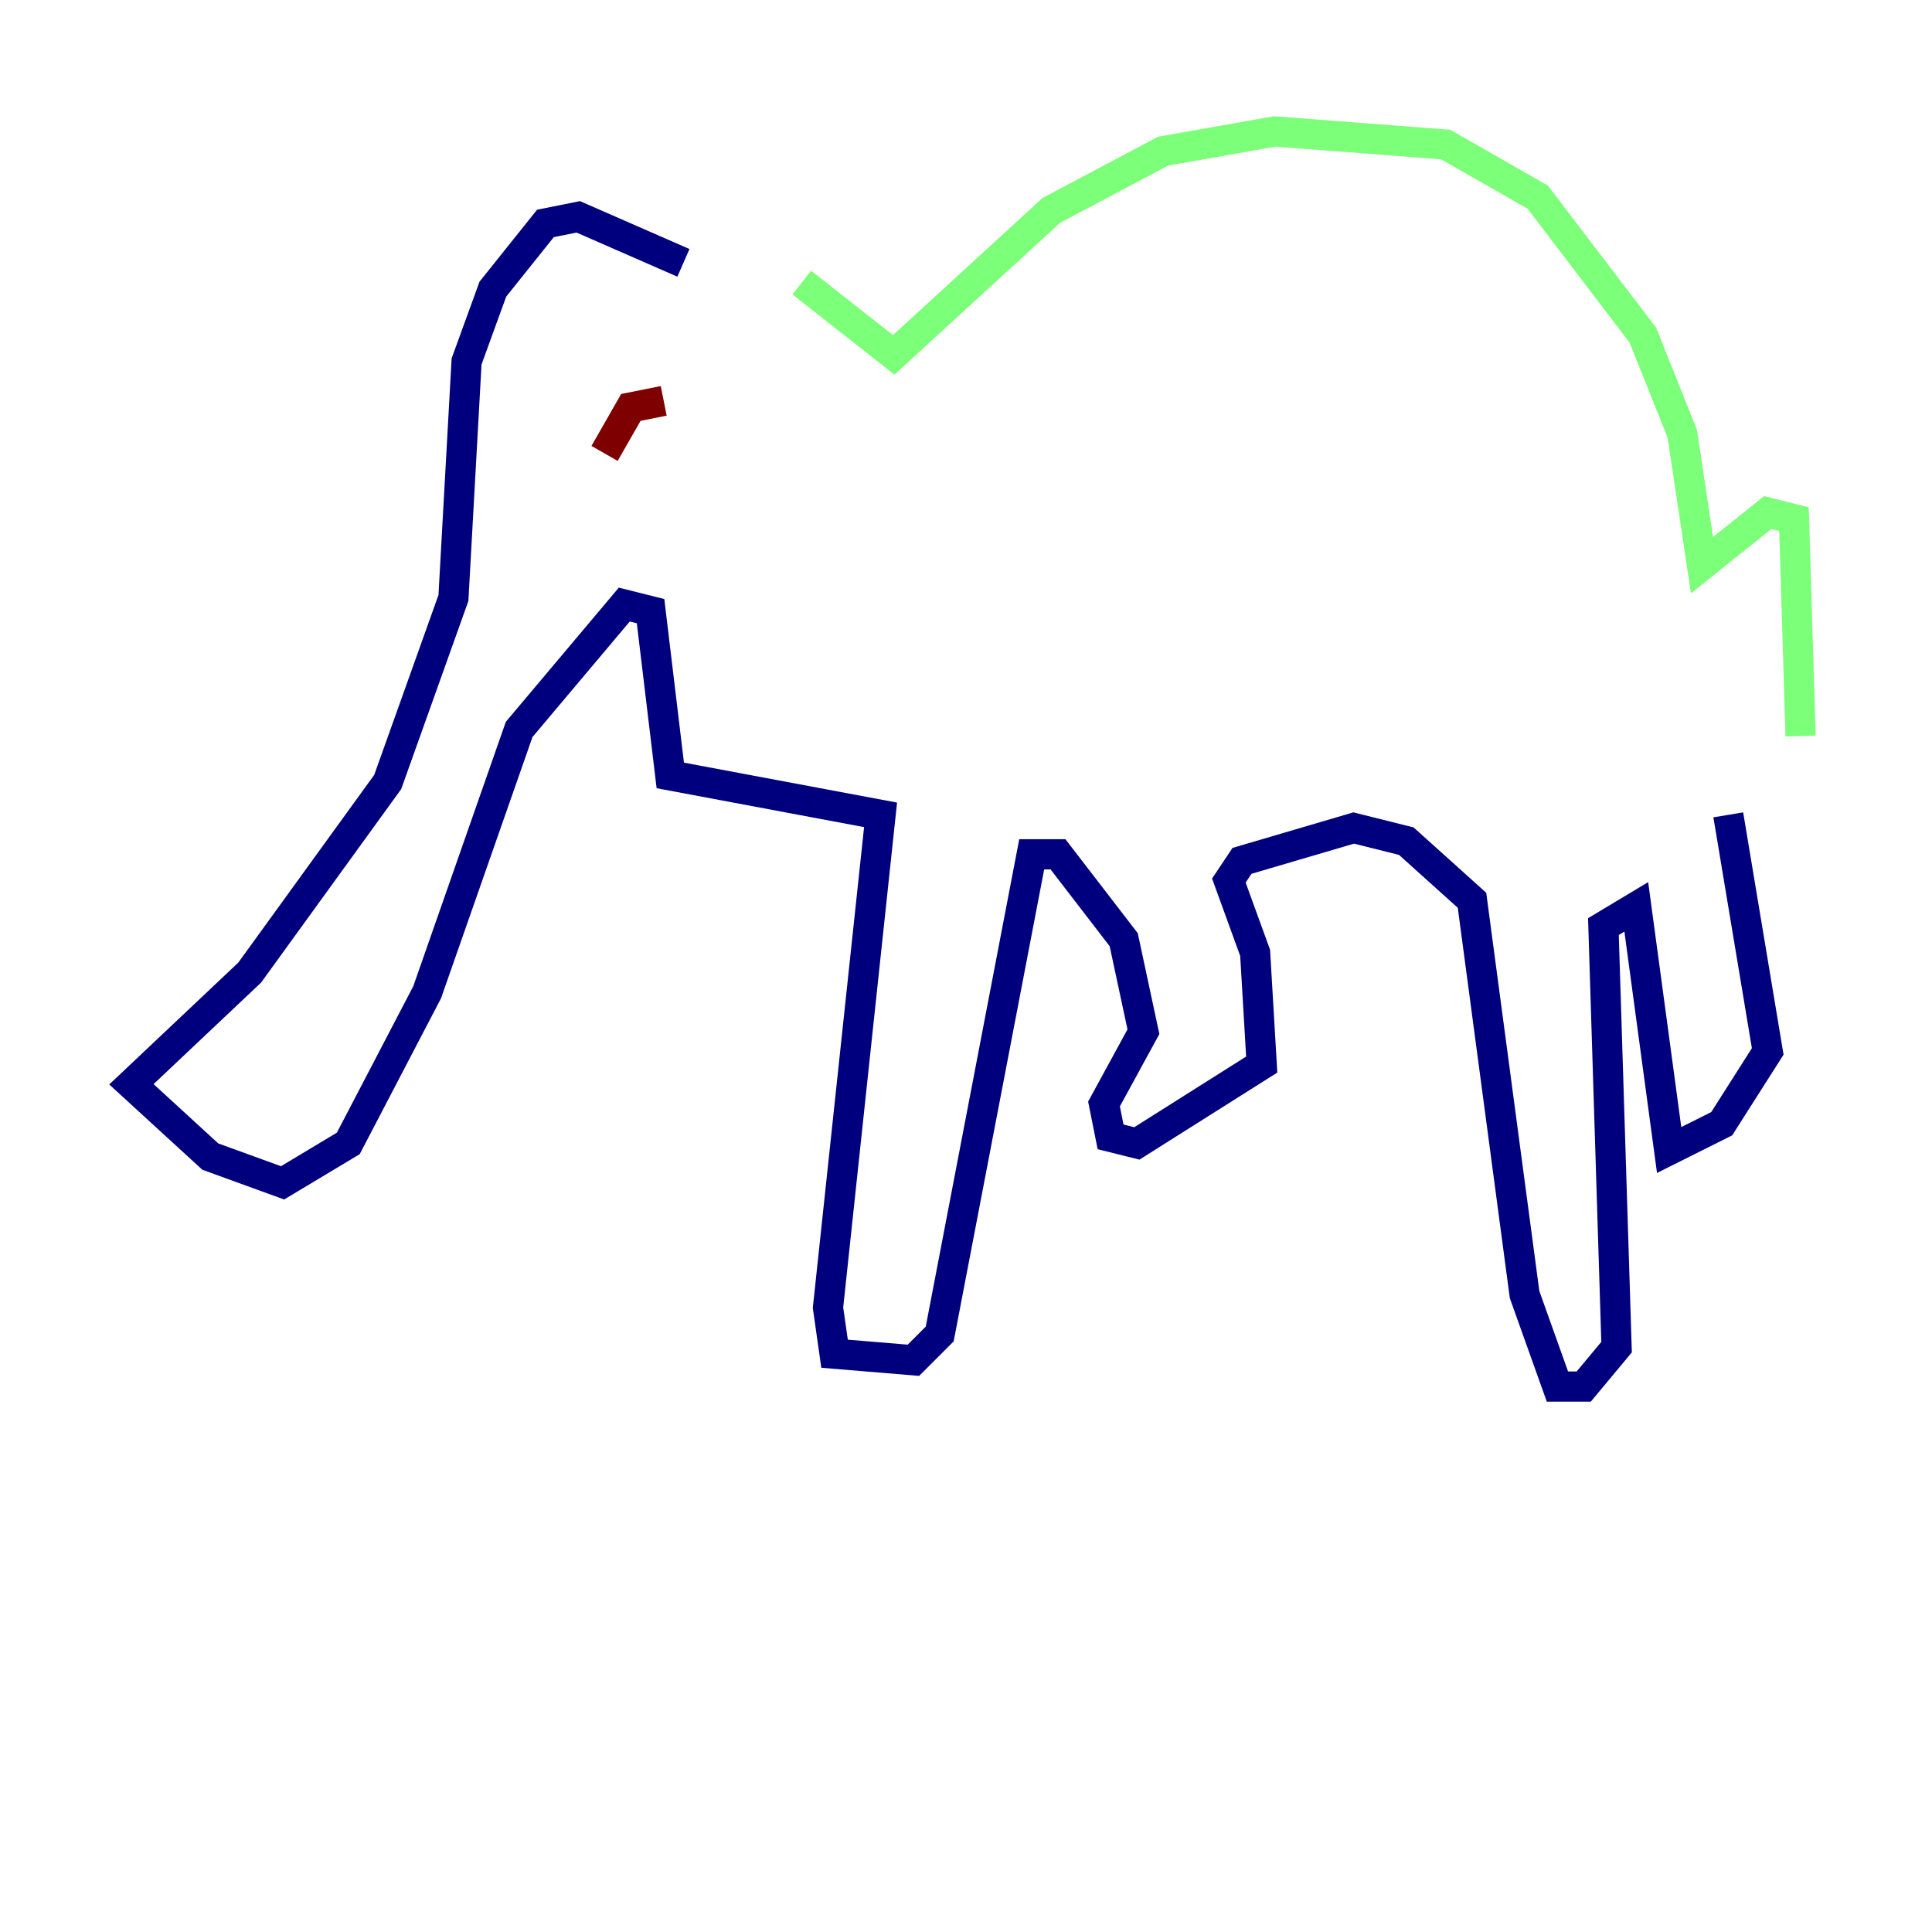 <?xml version="1.0" encoding="utf-8" ?>
<svg baseProfile="tiny" height="128" version="1.2" viewBox="0,0,128,128" width="128" xmlns="http://www.w3.org/2000/svg" xmlns:ev="http://www.w3.org/2001/xml-events" xmlns:xlink="http://www.w3.org/1999/xlink"><defs /><polyline fill="none" points="45.279,17.415 38.313,14.367 36.136,14.803 32.653,19.157 30.912,23.946 30.041,39.619 25.687,51.809 16.544,64.435 8.707,71.837 13.932,76.626 18.721,78.367 23.075,75.755 28.299,65.742 34.395,48.327 41.361,40.054 43.102,40.49 44.408,51.374 58.34,53.986 54.857,86.639 55.292,89.687 60.517,90.122 62.258,88.381 68.354,56.599 70.095,56.599 74.449,62.258 75.755,68.354 73.143,73.143 73.578,75.32 75.32,75.755 83.592,70.531 83.156,63.129 81.415,58.34 82.286,57.034 89.687,54.857 93.17,55.728 97.524,59.646 101.007,85.769 103.184,91.864 104.925,91.864 107.102,89.252 106.231,61.388 108.408,60.082 110.585,76.191 114.068,74.449 117.116,69.66 114.503,53.986" stroke="#00007f" stroke-width="2" /><polyline fill="none" points="53.116,18.721 59.211,23.51 69.66,13.932 77.061,10.014 84.463,8.707 95.782,9.578 101.878,13.061 108.844,22.204 111.456,28.735 112.762,37.442 117.116,33.959 118.857,34.395 119.293,48.762" stroke="#7cff79" stroke-width="2" /><polyline fill="none" points="43.973,26.558 41.796,26.993 40.054,30.041" stroke="#7f0000" stroke-width="2" /></svg>